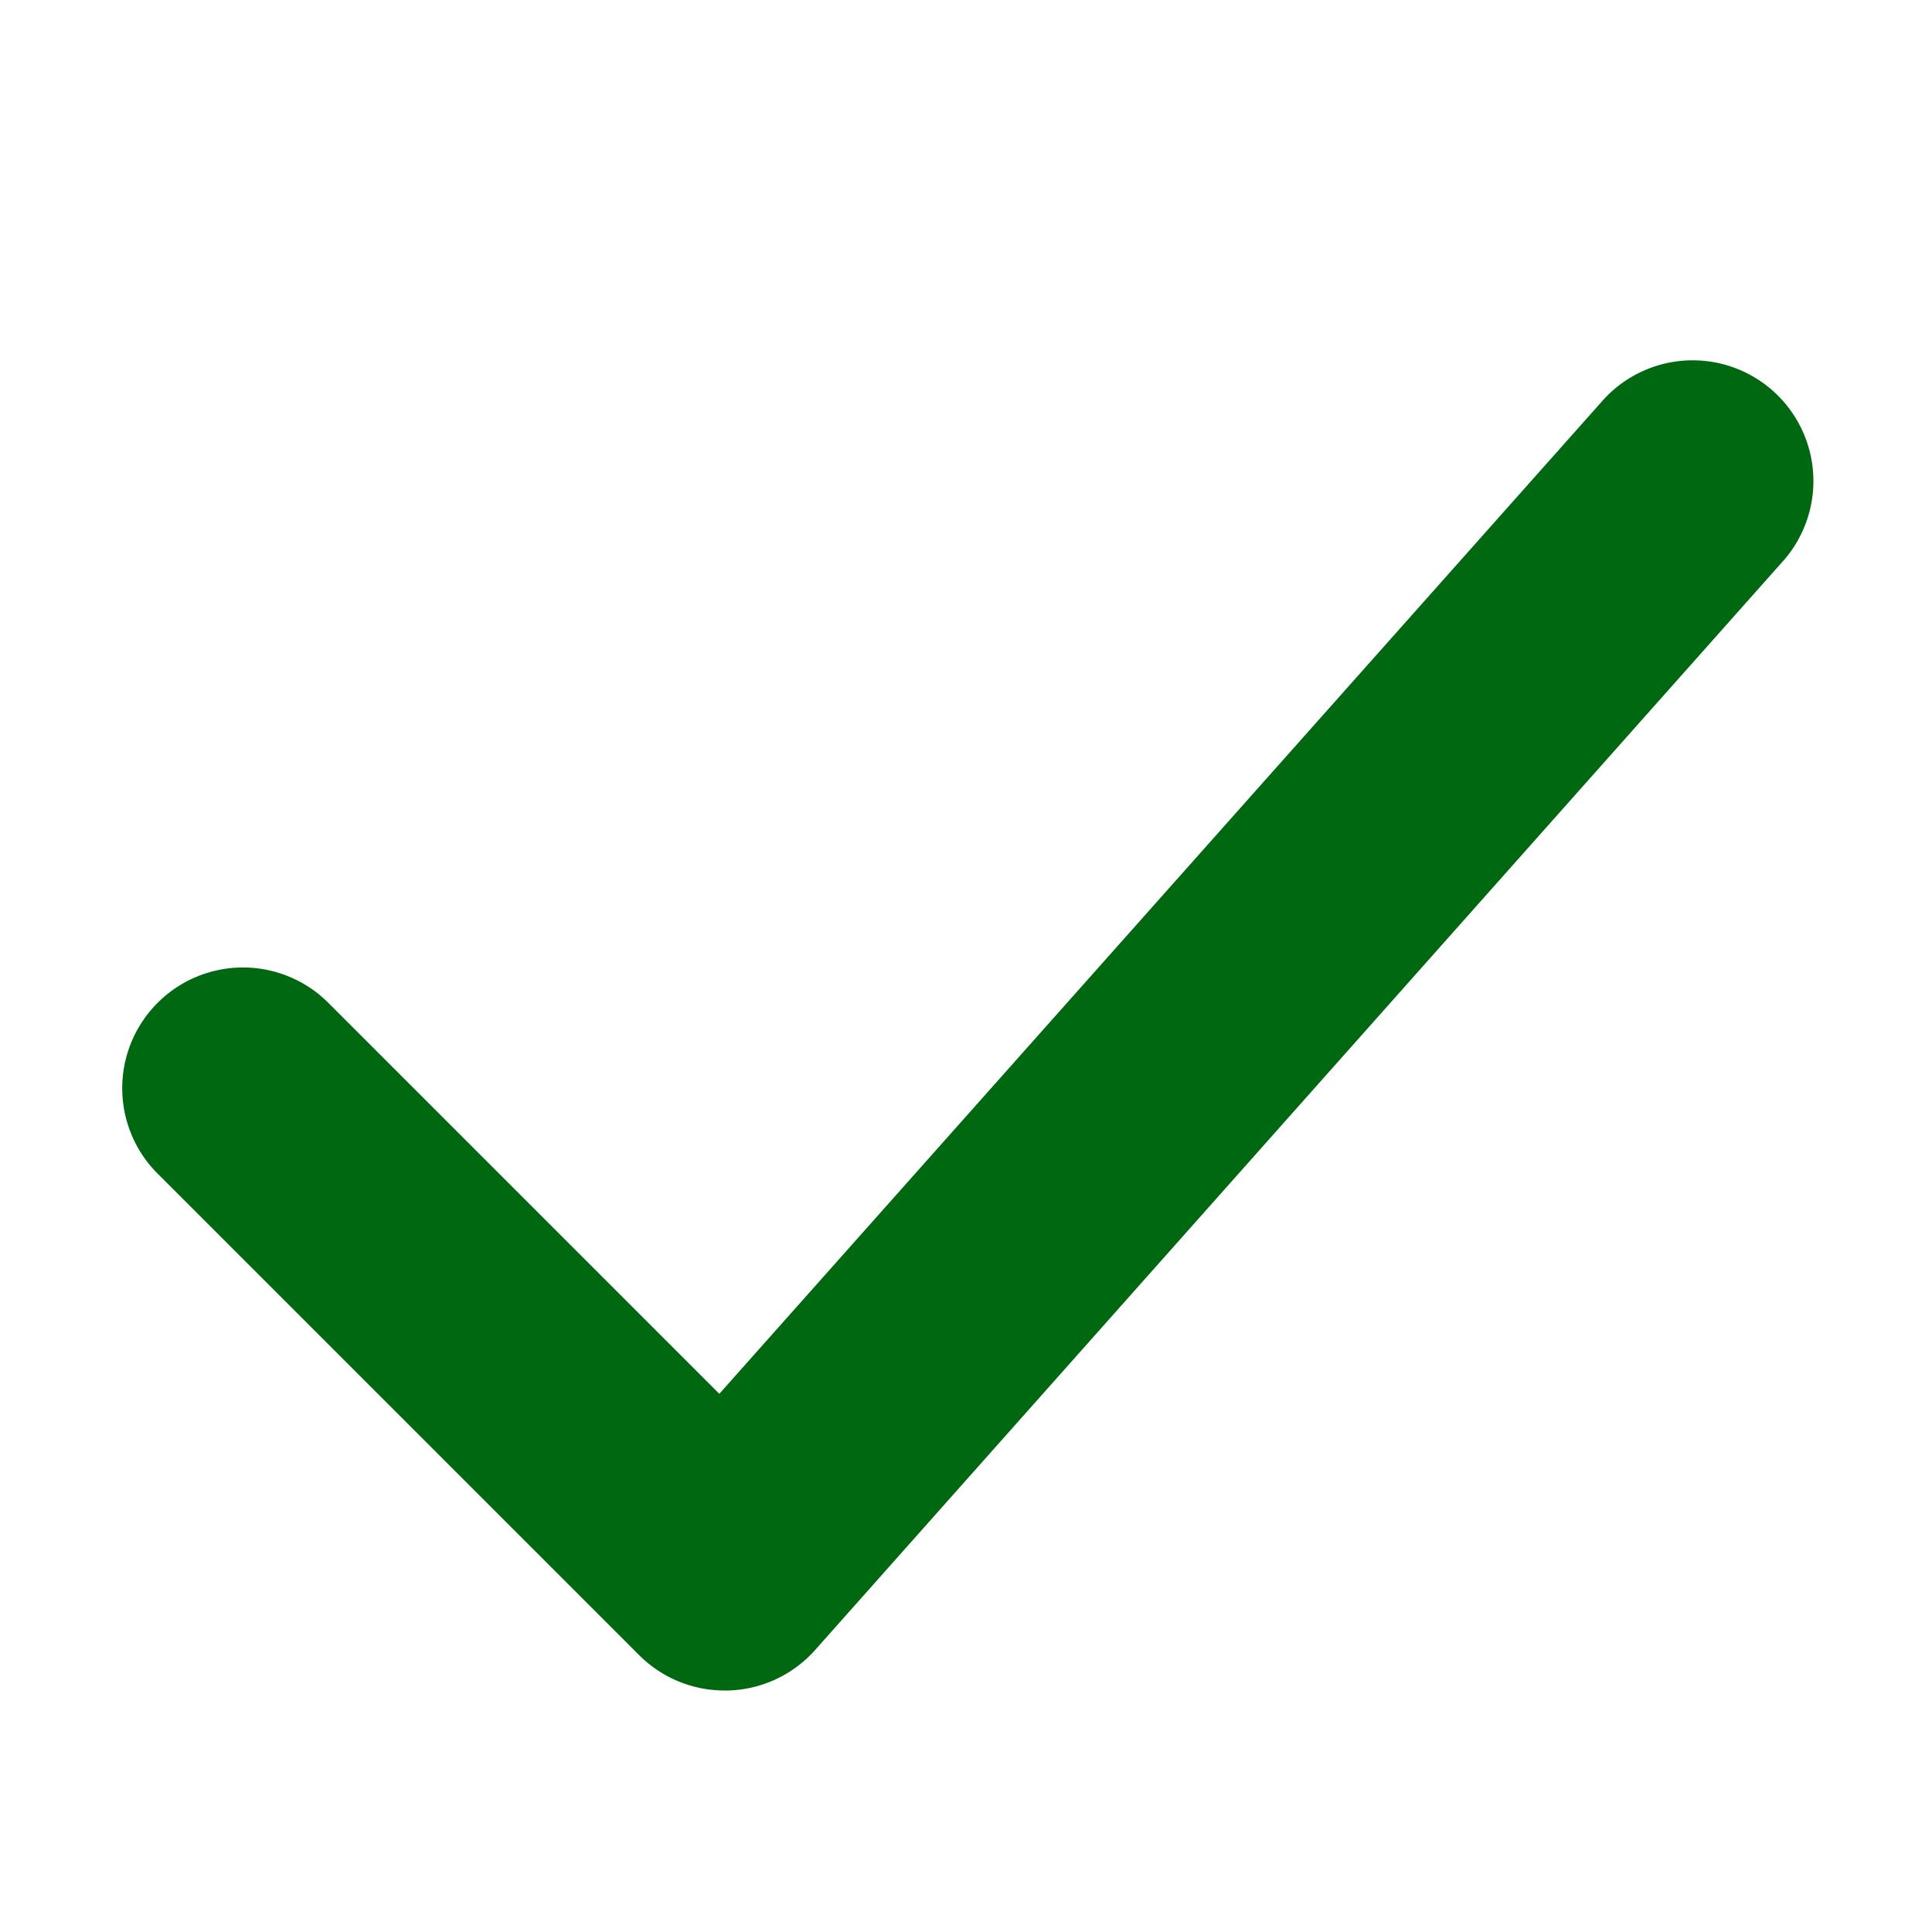 <svg xmlns="http://www.w3.org/2000/svg" width="16" height="16" viewBox="0 0 16 16">
  <path fill="#006811" d="M6,14a1,1,0,0,1-.707-.293l-4-4A1,1,0,0,1,2.707,8.293l3.25,3.25,7.3-8.208a1,1,0,1,1,1.494,1.329l-8,9A1,1,0,0,1,6.029,14Z" />
</svg>
